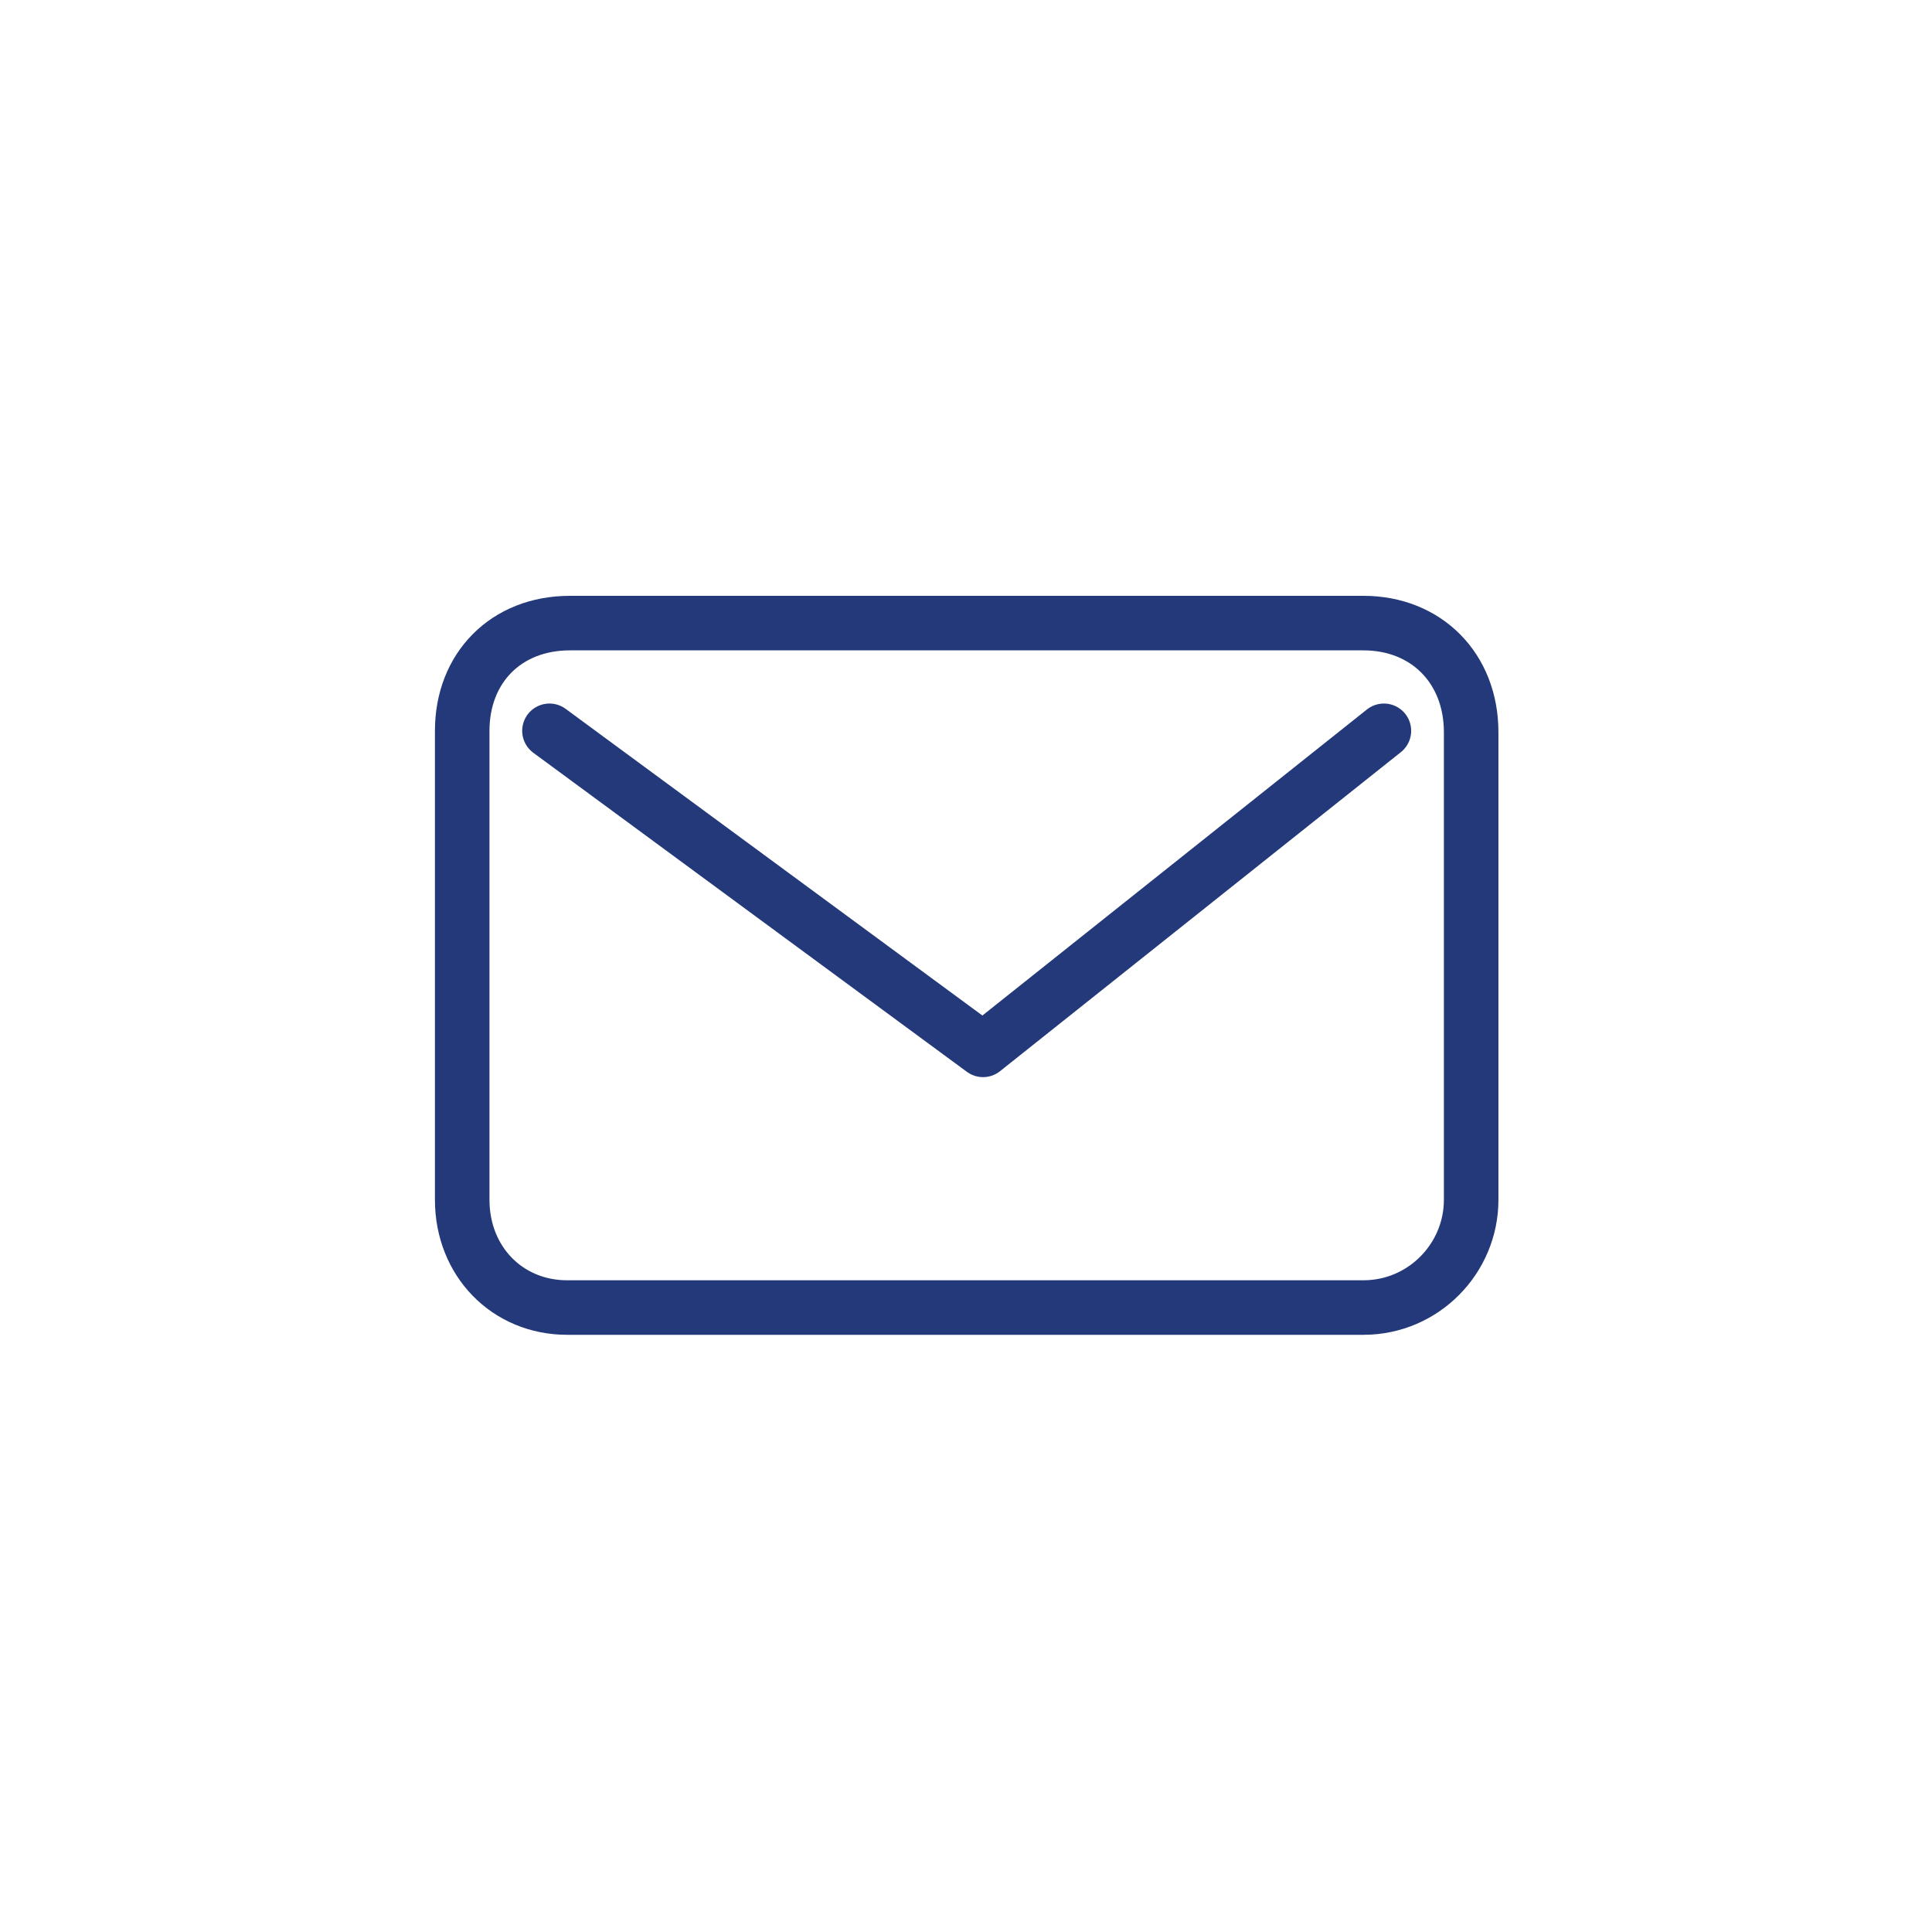 <?xml version="1.0" encoding="utf-8"?>
<!-- Generator: Adobe Illustrator 22.0.1, SVG Export Plug-In . SVG Version: 6.00 Build 0)  -->
<!DOCTYPE svg PUBLIC "-//W3C//DTD SVG 1.1//EN" "http://www.w3.org/Graphics/SVG/1.1/DTD/svg11.dtd">
<svg version="1.1" id="Laag_1" xmlns="http://www.w3.org/2000/svg" xmlns:xlink="http://www.w3.org/1999/xlink" x="0px" y="0px"
	 viewBox="0 0 141.7 141.7" style="enable-background:new 0 0 141.7 141.7;" xml:space="preserve">
<style type="text/css">
	.st0{fill:none;stroke:#233979;stroke-width:4;stroke-linecap:round;stroke-linejoin:round;stroke-miterlimit:10;}
</style>
<path class="st0" d="M100,45.7H41.8c-4.7,0-7.9,3.3-7.9,7.9v34.4c0,4.5,3.3,7.9,7.7,7.9H100c4.4,0,7.9-3.6,7.9-7.9V53.7
	C107.9,49,104.6,45.7,100,45.7z"/>
<polyline class="st0" points="101.5,53.6 72.1,77 40.3,53.6 "/>
</svg>
